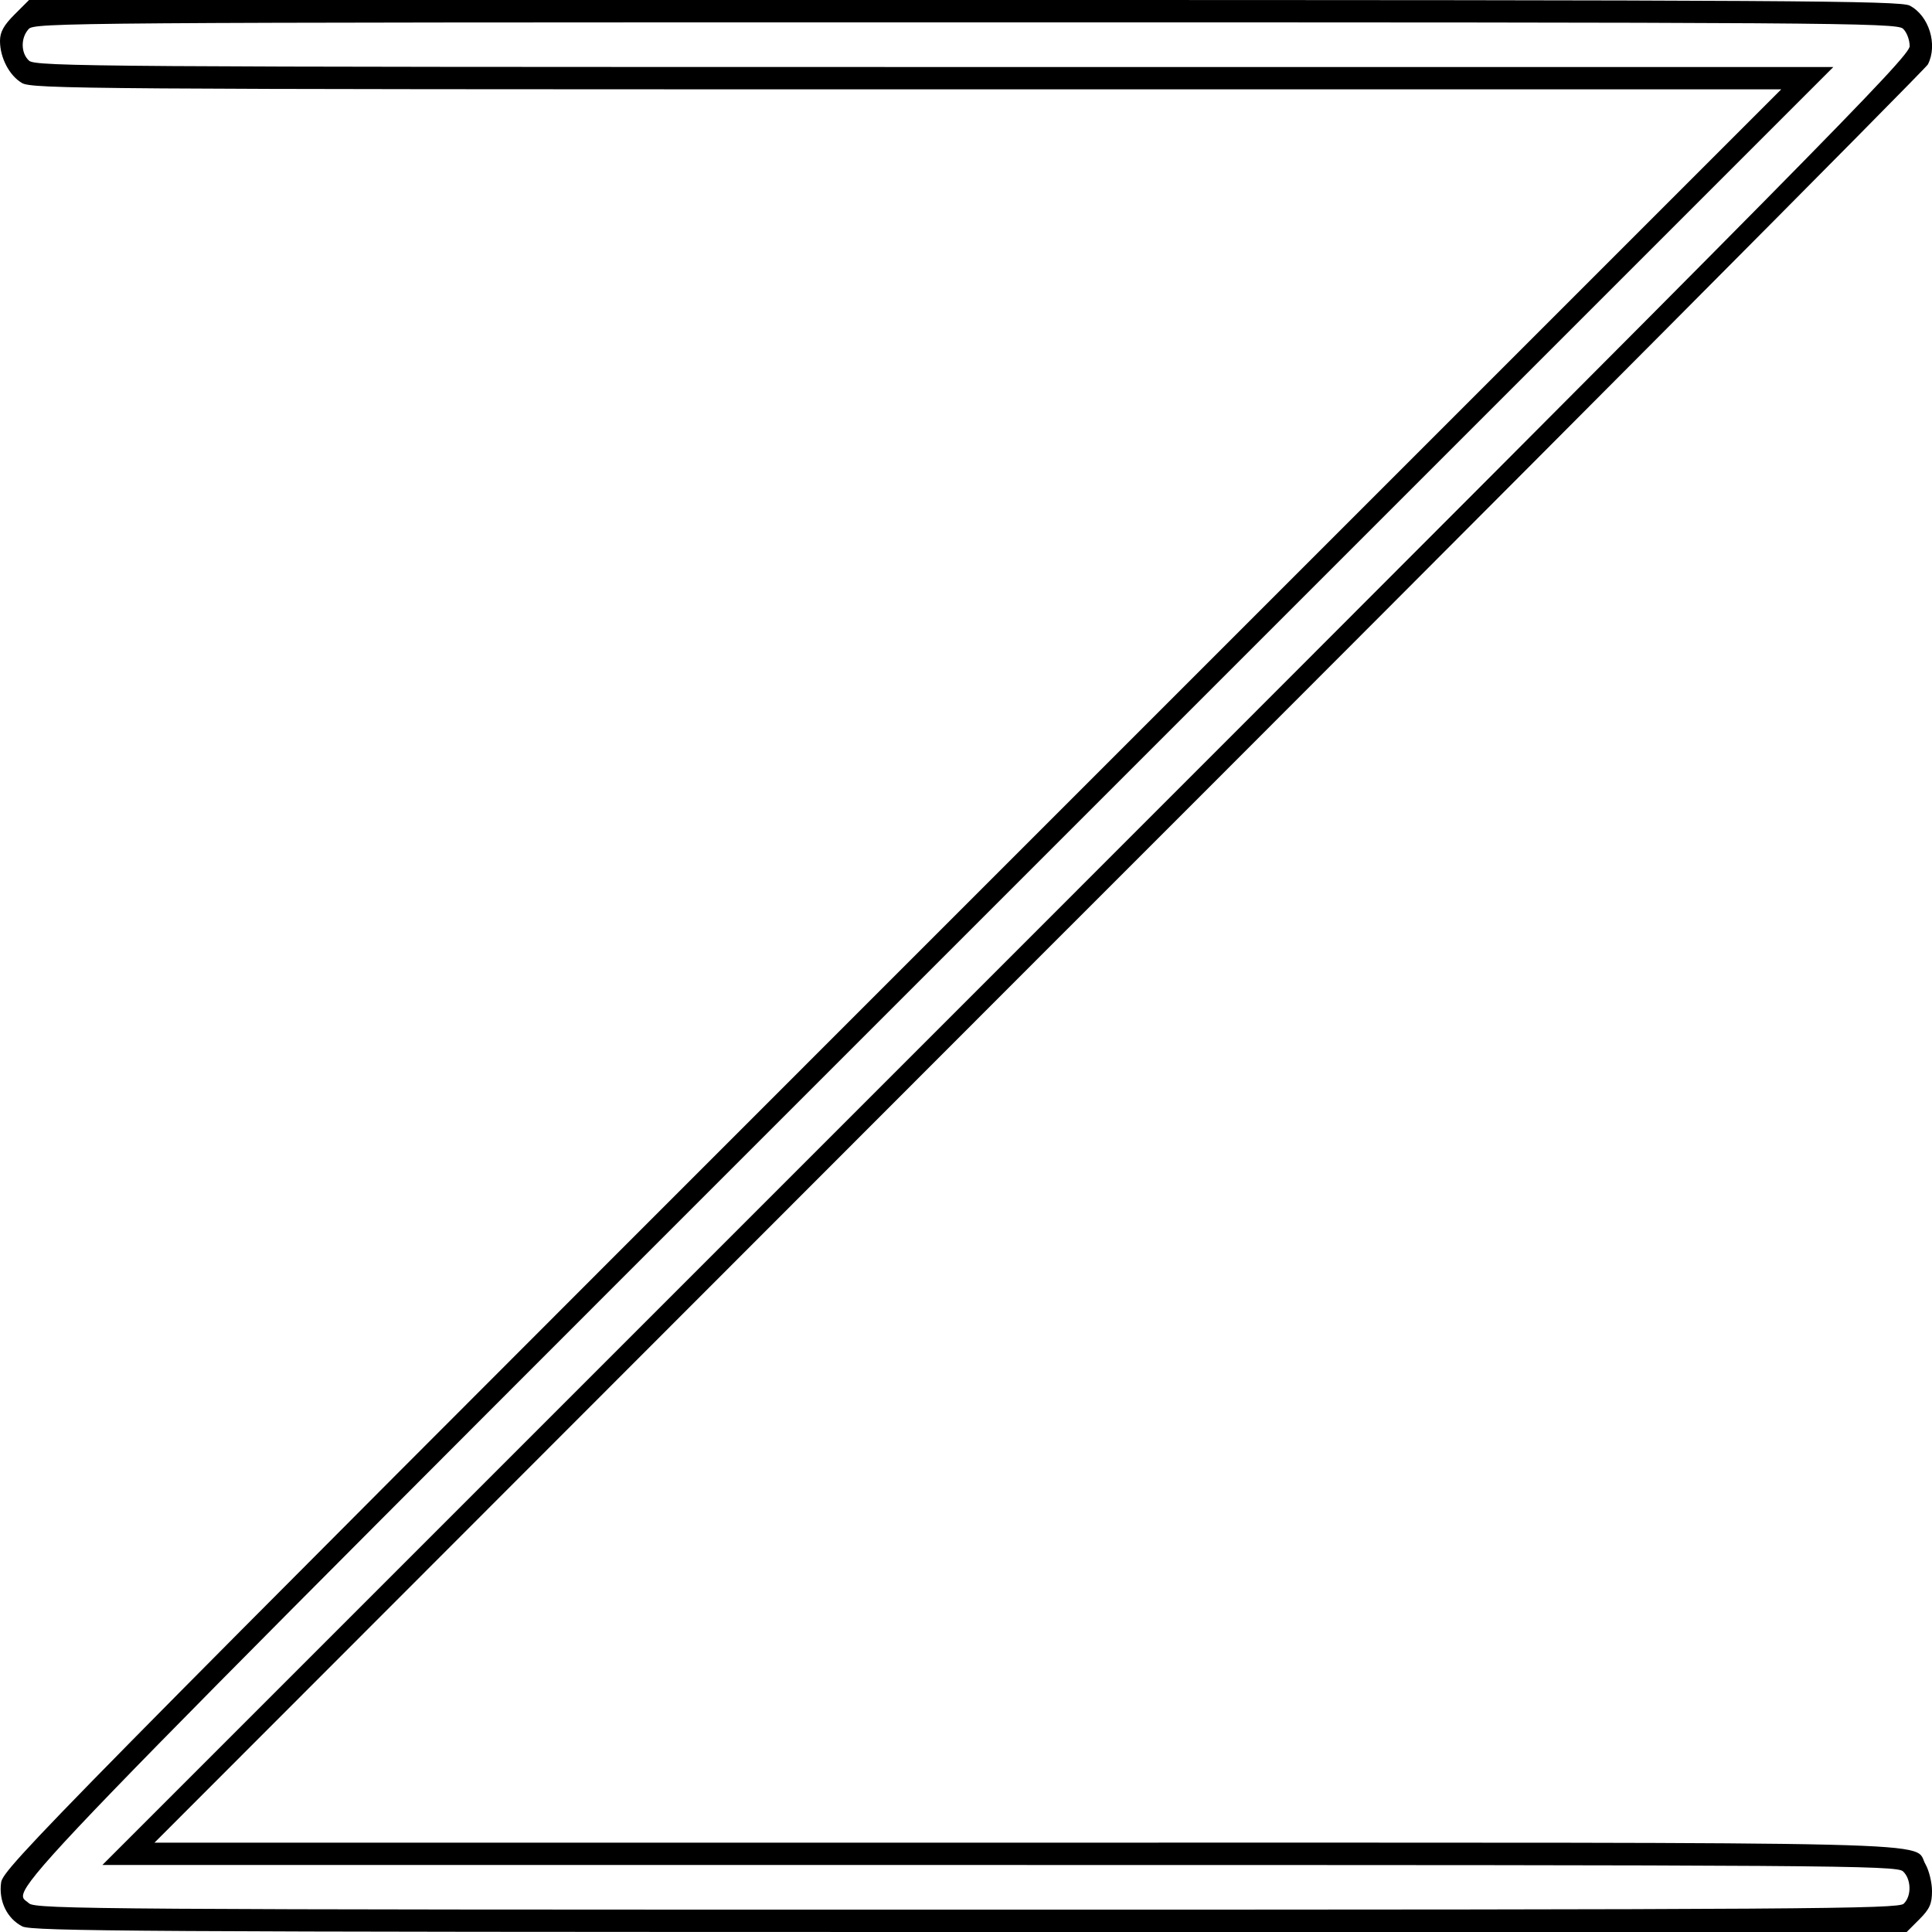 <?xml version="1.0" standalone="no"?>
<!DOCTYPE svg PUBLIC "-//W3C//DTD SVG 20010904//EN"
 "http://www.w3.org/TR/2001/REC-SVG-20010904/DTD/svg10.dtd">
<svg version="1.0" xmlns="http://www.w3.org/2000/svg"
 width="519pt" height="519pt" viewBox="0 0 519 519"
 preserveAspectRatio="xMidYMid meet">
<g transform="translate(0,519) scale(0.1,-0.1)"
fill="#000000" stroke="none">
<path d="M39 5151 c-29 -29 -39 -47 -39 -71 0 -45 25 -93 59 -113 27 -16 182
-17 2378 -17 l2348 0 -2388 -2388 c-2260 -2260 -2389 -2391 -2394 -2429 -7
-50 16 -97 57 -118 26 -13 316 -15 2546 -15 l2516 0 34 34 c28 28 34 42 34 76
0 23 -8 55 -17 71 -38 64 149 59 -2420 59 l-2338 0 2376 2378 c1308 1307 2382
2387 2388 2399 27 53 3 131 -49 158 -26 13 -315 15 -2541 15 l-2511 0 -39 -39z
m5073 -38 c10 -9 18 -30 18 -47 0 -28 -245 -276 -2427 -2458 l-2428 -2428
2409 0 c2228 0 2411 -1 2428 -17 22 -20 24 -66 2 -87 -14 -14 -256 -16 -2516
-16 -2314 0 -2503 1 -2520 17 -47 43 -159 -73 2414 2500 l2433 2433 -2414 0
c-2233 0 -2416 1 -2433 17 -22 20 -23 61 -1 85 15 17 107 18 2516 18 2313 0
2502 -1 2519 -17z"/>
</g>
</svg>
